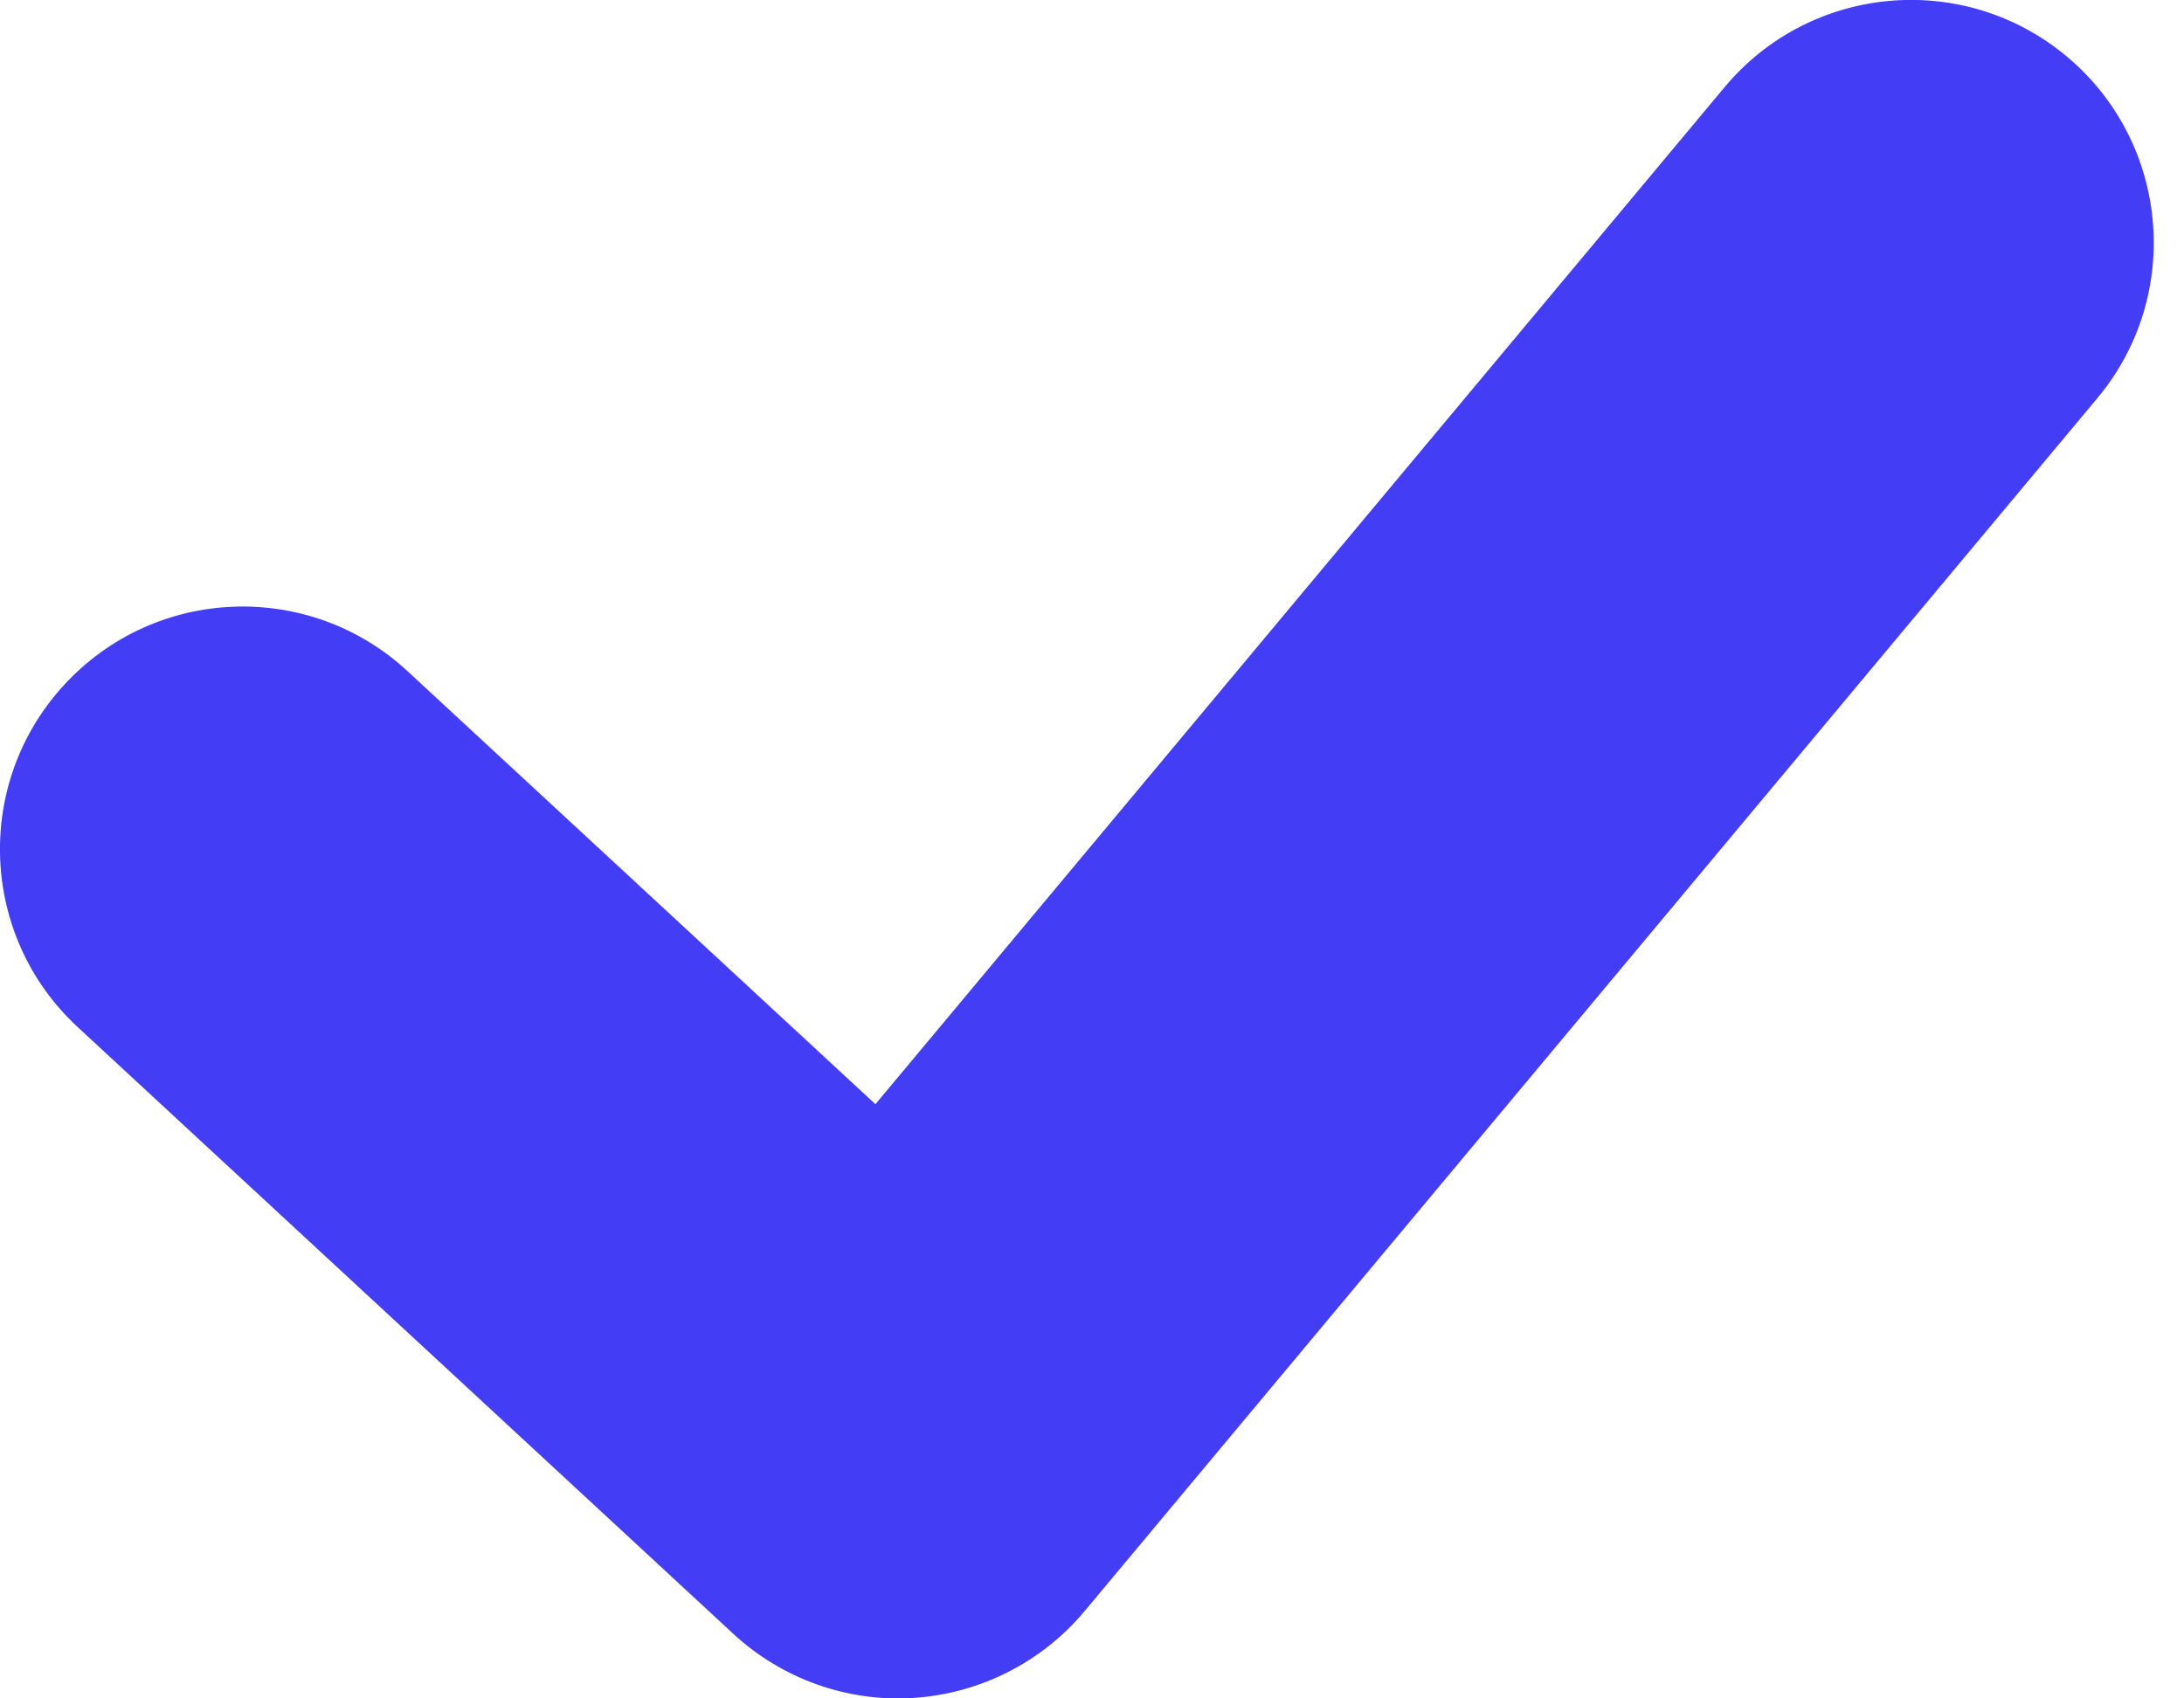 <svg width="9" height="7" viewBox="0 0 9 7" fill="none" xmlns="http://www.w3.org/2000/svg">
<path d="M1.679 2.766C1.274 2.391 0.641 2.415 0.266 2.821C-0.109 3.226 -0.085 3.859 0.321 4.234L1.679 2.766ZM3.701 6L3.022 6.734C3.223 6.92 3.492 7.016 3.765 6.998C4.039 6.98 4.293 6.851 4.469 6.641L3.701 6ZM8.643 1.641C8.997 1.217 8.94 0.586 8.516 0.232C8.092 -0.122 7.461 -0.065 7.107 0.359L8.643 1.641ZM0.321 4.234L3.022 6.734L4.38 5.266L1.679 2.766L0.321 4.234ZM4.469 6.641L8.643 1.641L7.107 0.359L2.933 5.359L4.469 6.641Z" fill="#443DF6"/>
</svg>
